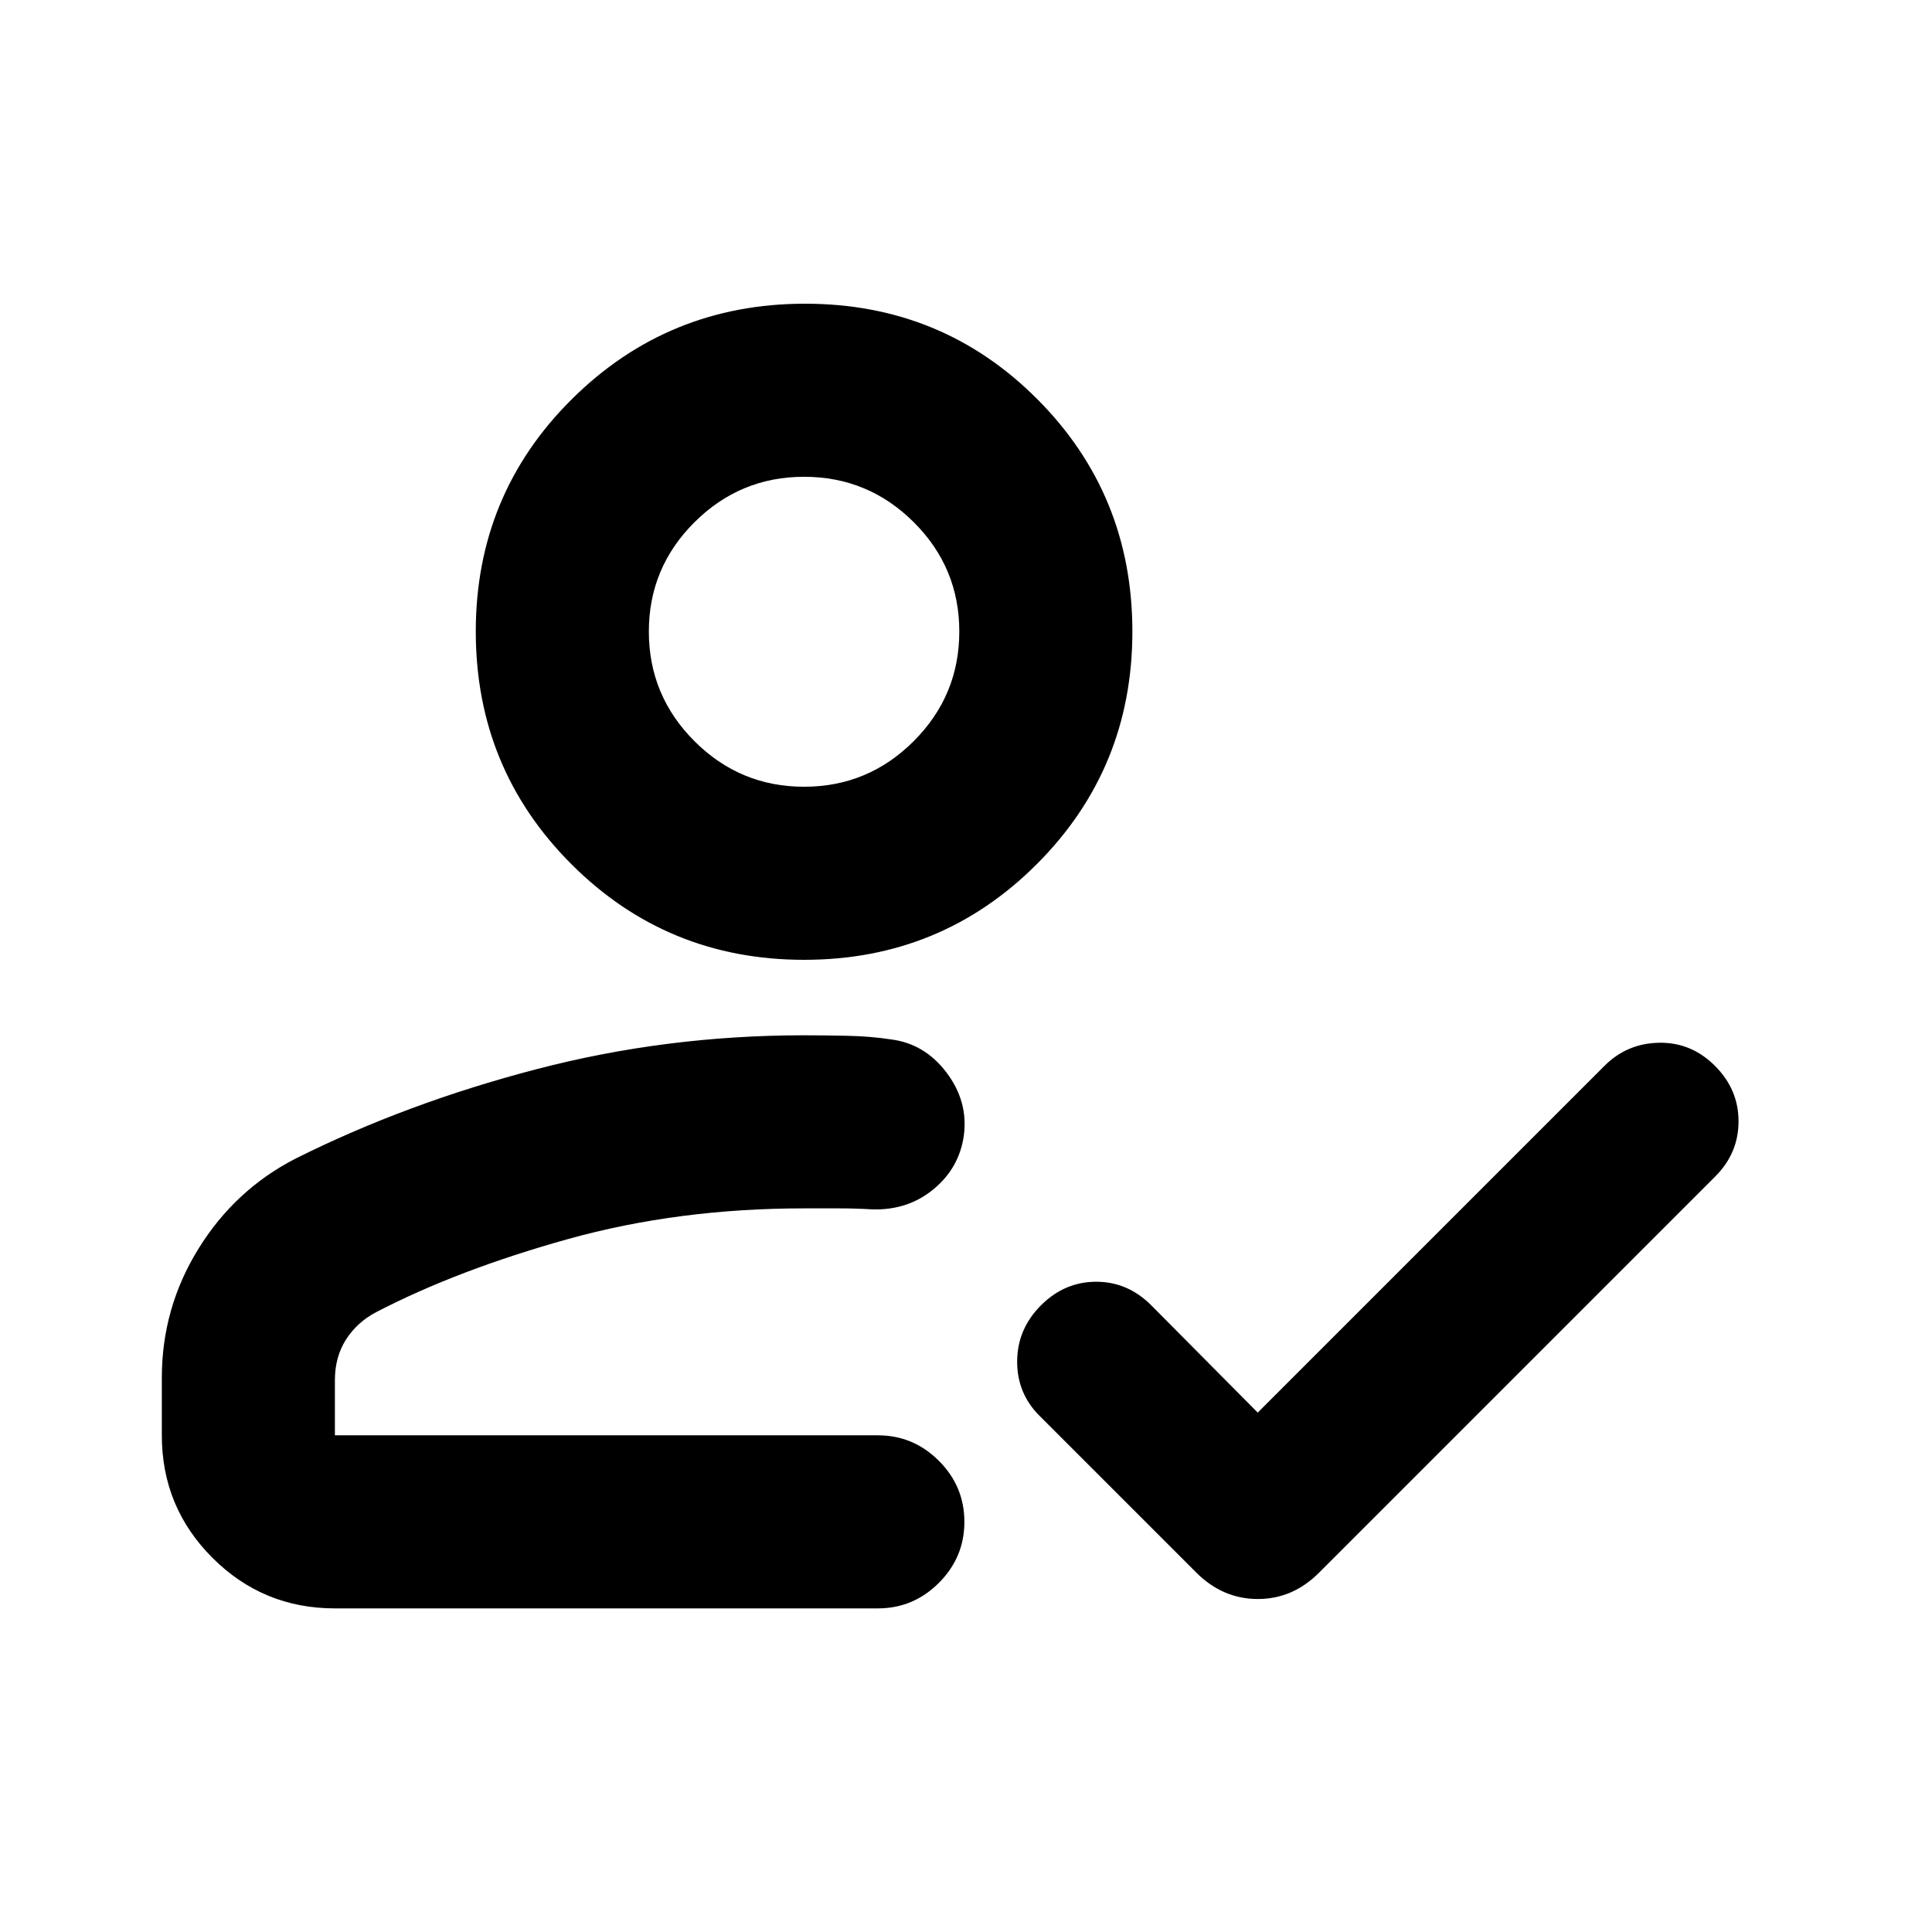 <svg xmlns="http://www.w3.org/2000/svg" height="24" viewBox="0 -960 960 960" width="24"><path d="M166.41-160.8q-35.72 0-60.86-25.14T80.41-246.8v-28.61q0-34.67 18.19-64.08 18.18-29.4 48.36-44.86 55-27.5 119.54-44.36t133.04-16.86q9.75 0 21.43.25t21.42 1.75q16.91 2 27.85 16.41 10.93 14.4 8.69 31.32-2.23 16.12-15 26.7-12.76 10.57-30.41 10.07-8.48-.5-16.99-.5h-16.99q-62.54 0-117.29 15.25-54.75 15.25-95.34 36.32-9.5 5-15 13.64t-5.5 20.14v27.42H436.2q17.65 0 30.32 12.67 12.68 12.67 12.68 30.33 0 17.65-12.68 30.32-12.67 12.68-30.32 12.68H166.41Zm458.55-97.29 172.3-172.3q11.22-11.22 27.2-11.47 15.97-.25 27.69 11.47t11.72 27.56q0 15.85-11.59 27.44L655.52-178.63q-13.08 13.17-30.52 13.17-17.43 0-30.61-13.17l-77.87-77.87q-11.22-11.22-11.1-27.2.12-15.97 11.84-27.69t27.45-11.72q15.72 0 27.44 11.8l52.81 53.22ZM399.54-483.07q-68.08 0-115.61-47.52-47.52-47.52-47.52-115.61 0-68.08 47.77-115.49 47.78-47.4 115.86-47.4 68.09 0 115.36 47.4 47.27 47.41 47.27 115.49 0 68.09-47.52 115.61-47.52 47.52-115.61 47.52ZM414.2-246.8Zm-14.66-322.27q31.81 0 54.47-22.65t22.66-54.47q0-31.81-22.65-54.35-22.66-22.55-54.47-22.55t-54.47 22.59q-22.67 22.59-22.67 54.3 0 31.82 22.66 54.48 22.65 22.65 54.47 22.65Zm0-77.13Z"/></svg>